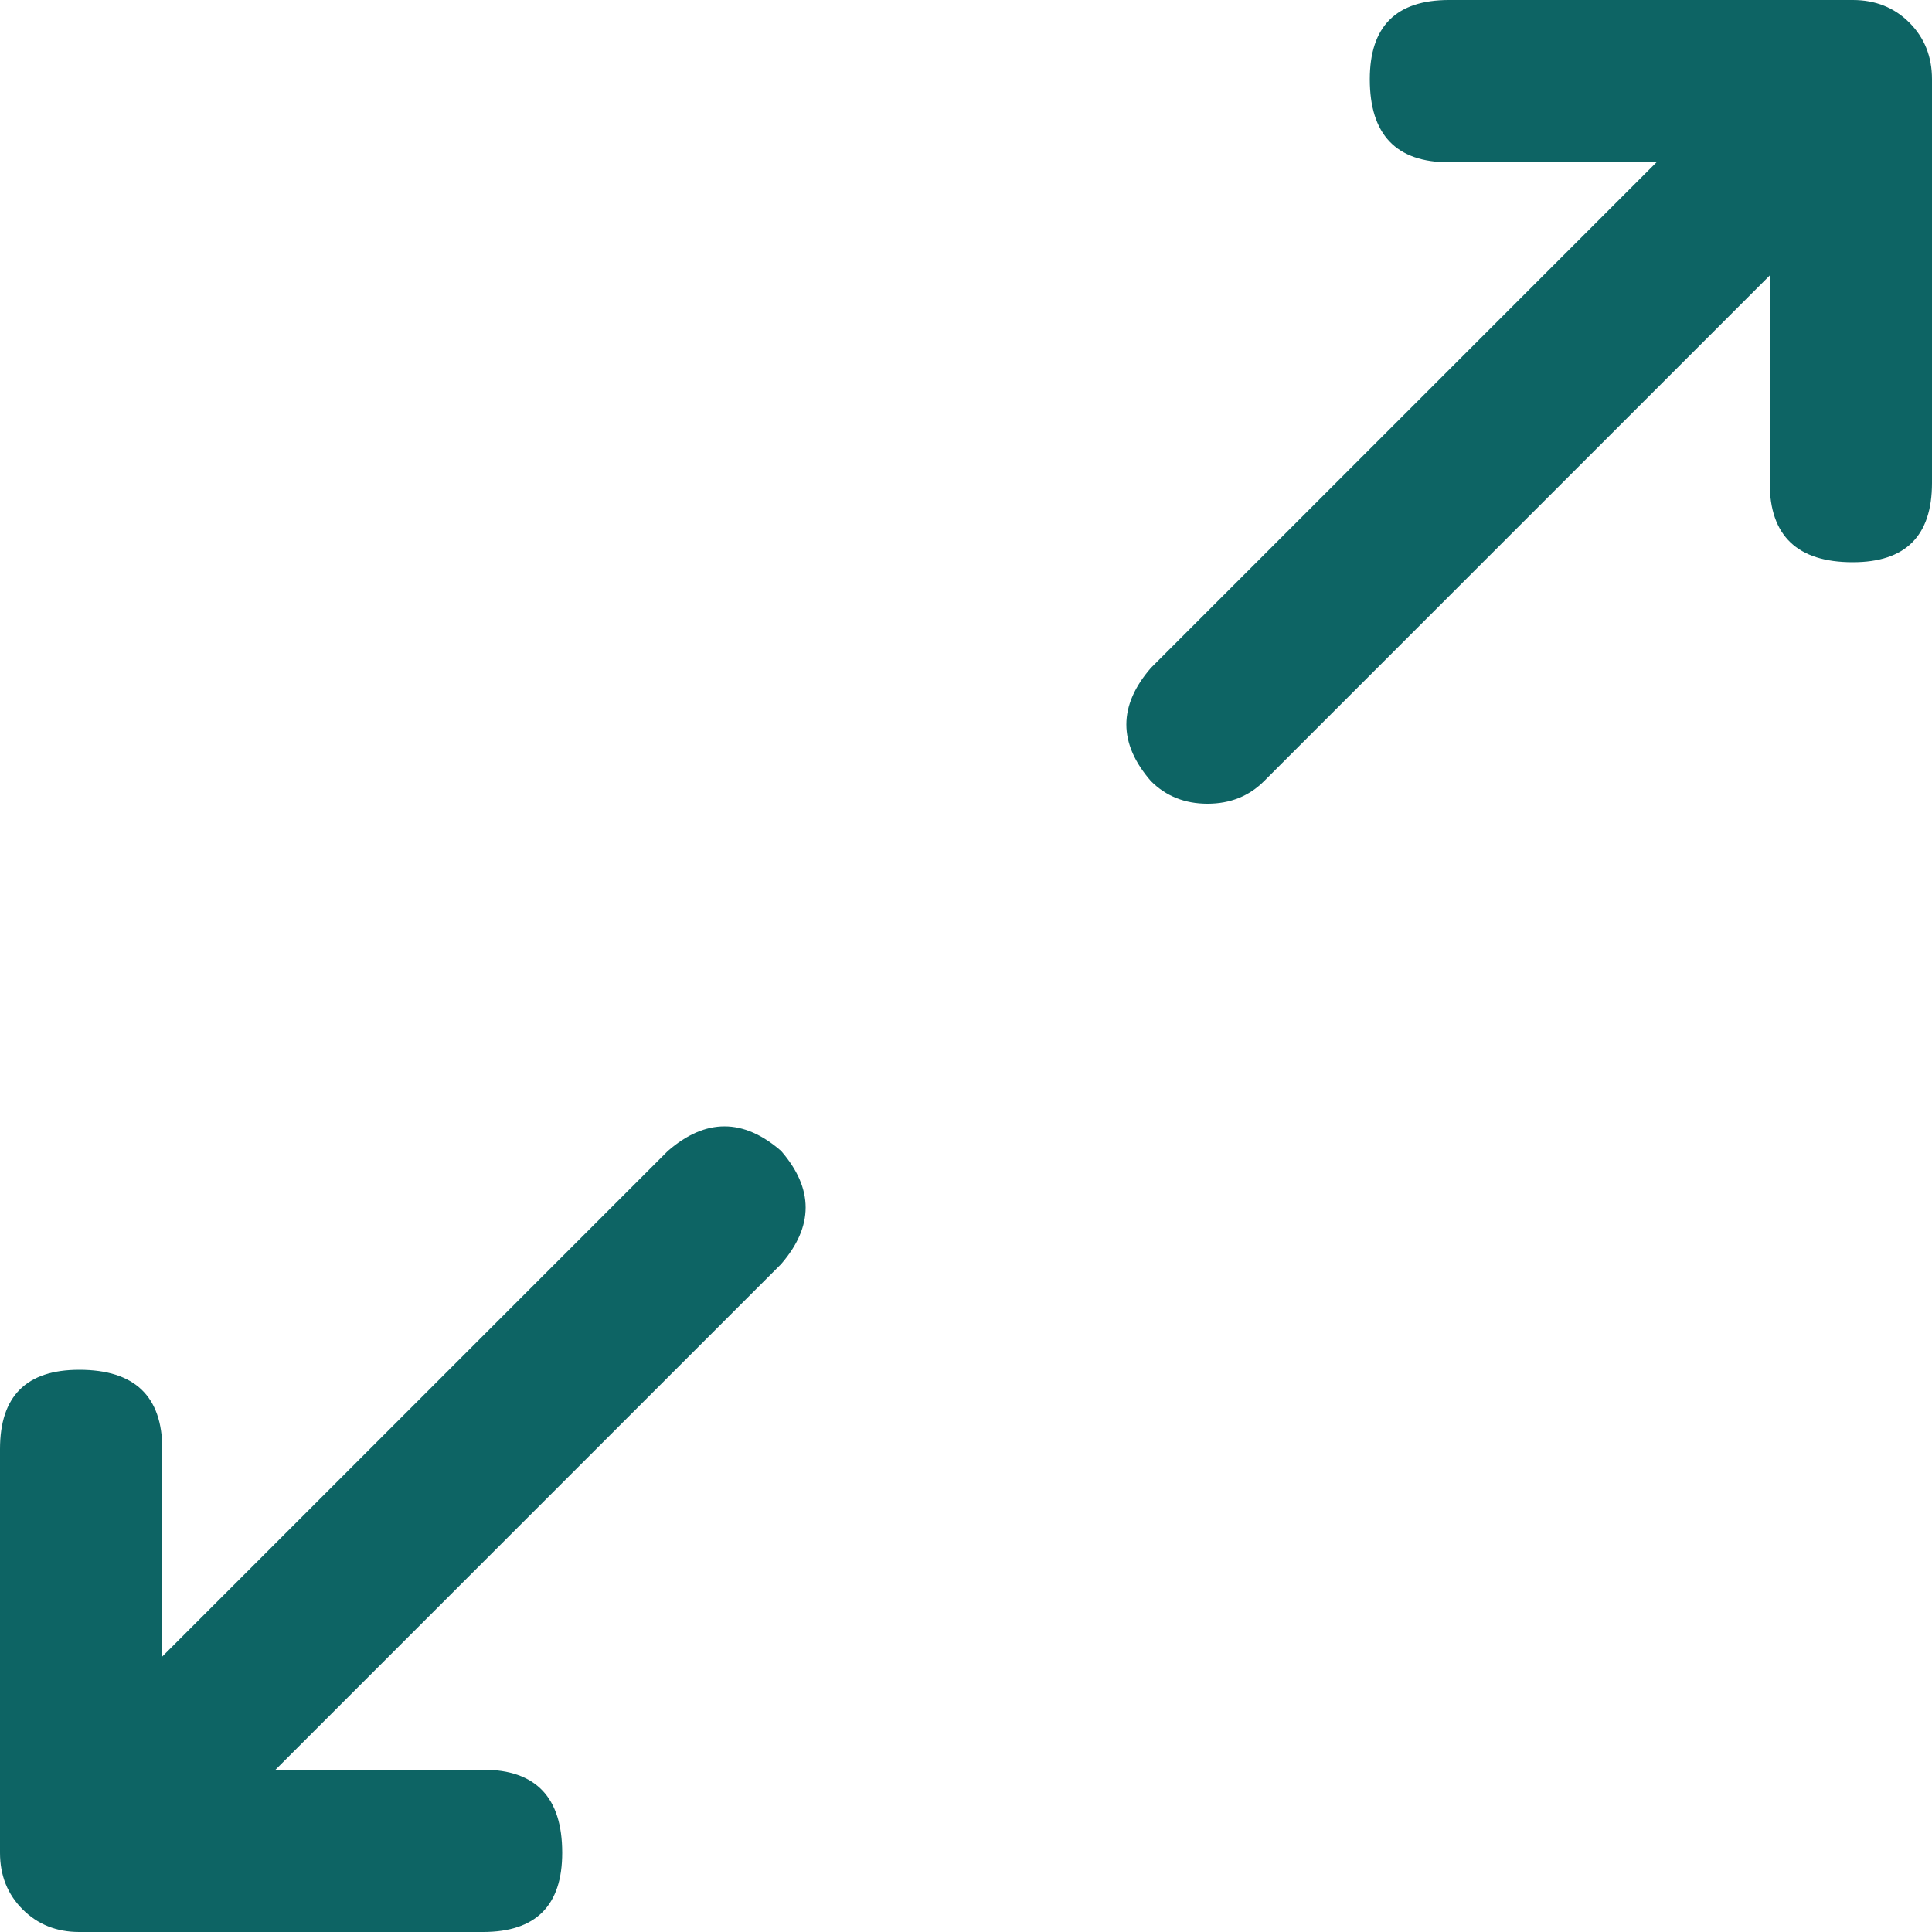 <svg width="17" height="17" viewBox="0 0 17 17" fill="none" xmlns="http://www.w3.org/2000/svg">
<path d="M5.877 10.127L1.428 14.576V12.75C1.428 12.285 1.184 12.053 0.697 12.053C0.232 12.053 0 12.285 0 12.75V16.303C0 16.502 0.066 16.668 0.199 16.801C0.332 16.934 0.498 17 0.697 17H4.25C4.715 17 4.947 16.768 4.947 16.303C4.947 15.816 4.715 15.572 4.25 15.572H2.424L6.873 11.123C7.161 10.791 7.161 10.459 6.873 10.127C6.541 9.839 6.209 9.839 5.877 10.127ZM16.303 0H12.75C12.285 0 12.053 0.232 12.053 0.697C12.053 1.184 12.285 1.428 12.75 1.428H14.576L10.127 5.877C9.839 6.209 9.839 6.541 10.127 6.873C10.26 7.006 10.426 7.072 10.625 7.072C10.824 7.072 10.99 7.006 11.123 6.873L15.572 2.424V4.25C15.572 4.715 15.816 4.947 16.303 4.947C16.768 4.947 17 4.715 17 4.25V0.697C17 0.498 16.934 0.332 16.801 0.199C16.668 0.066 16.502 0 16.303 0Z" fill="#0D6464"/>
</svg>

